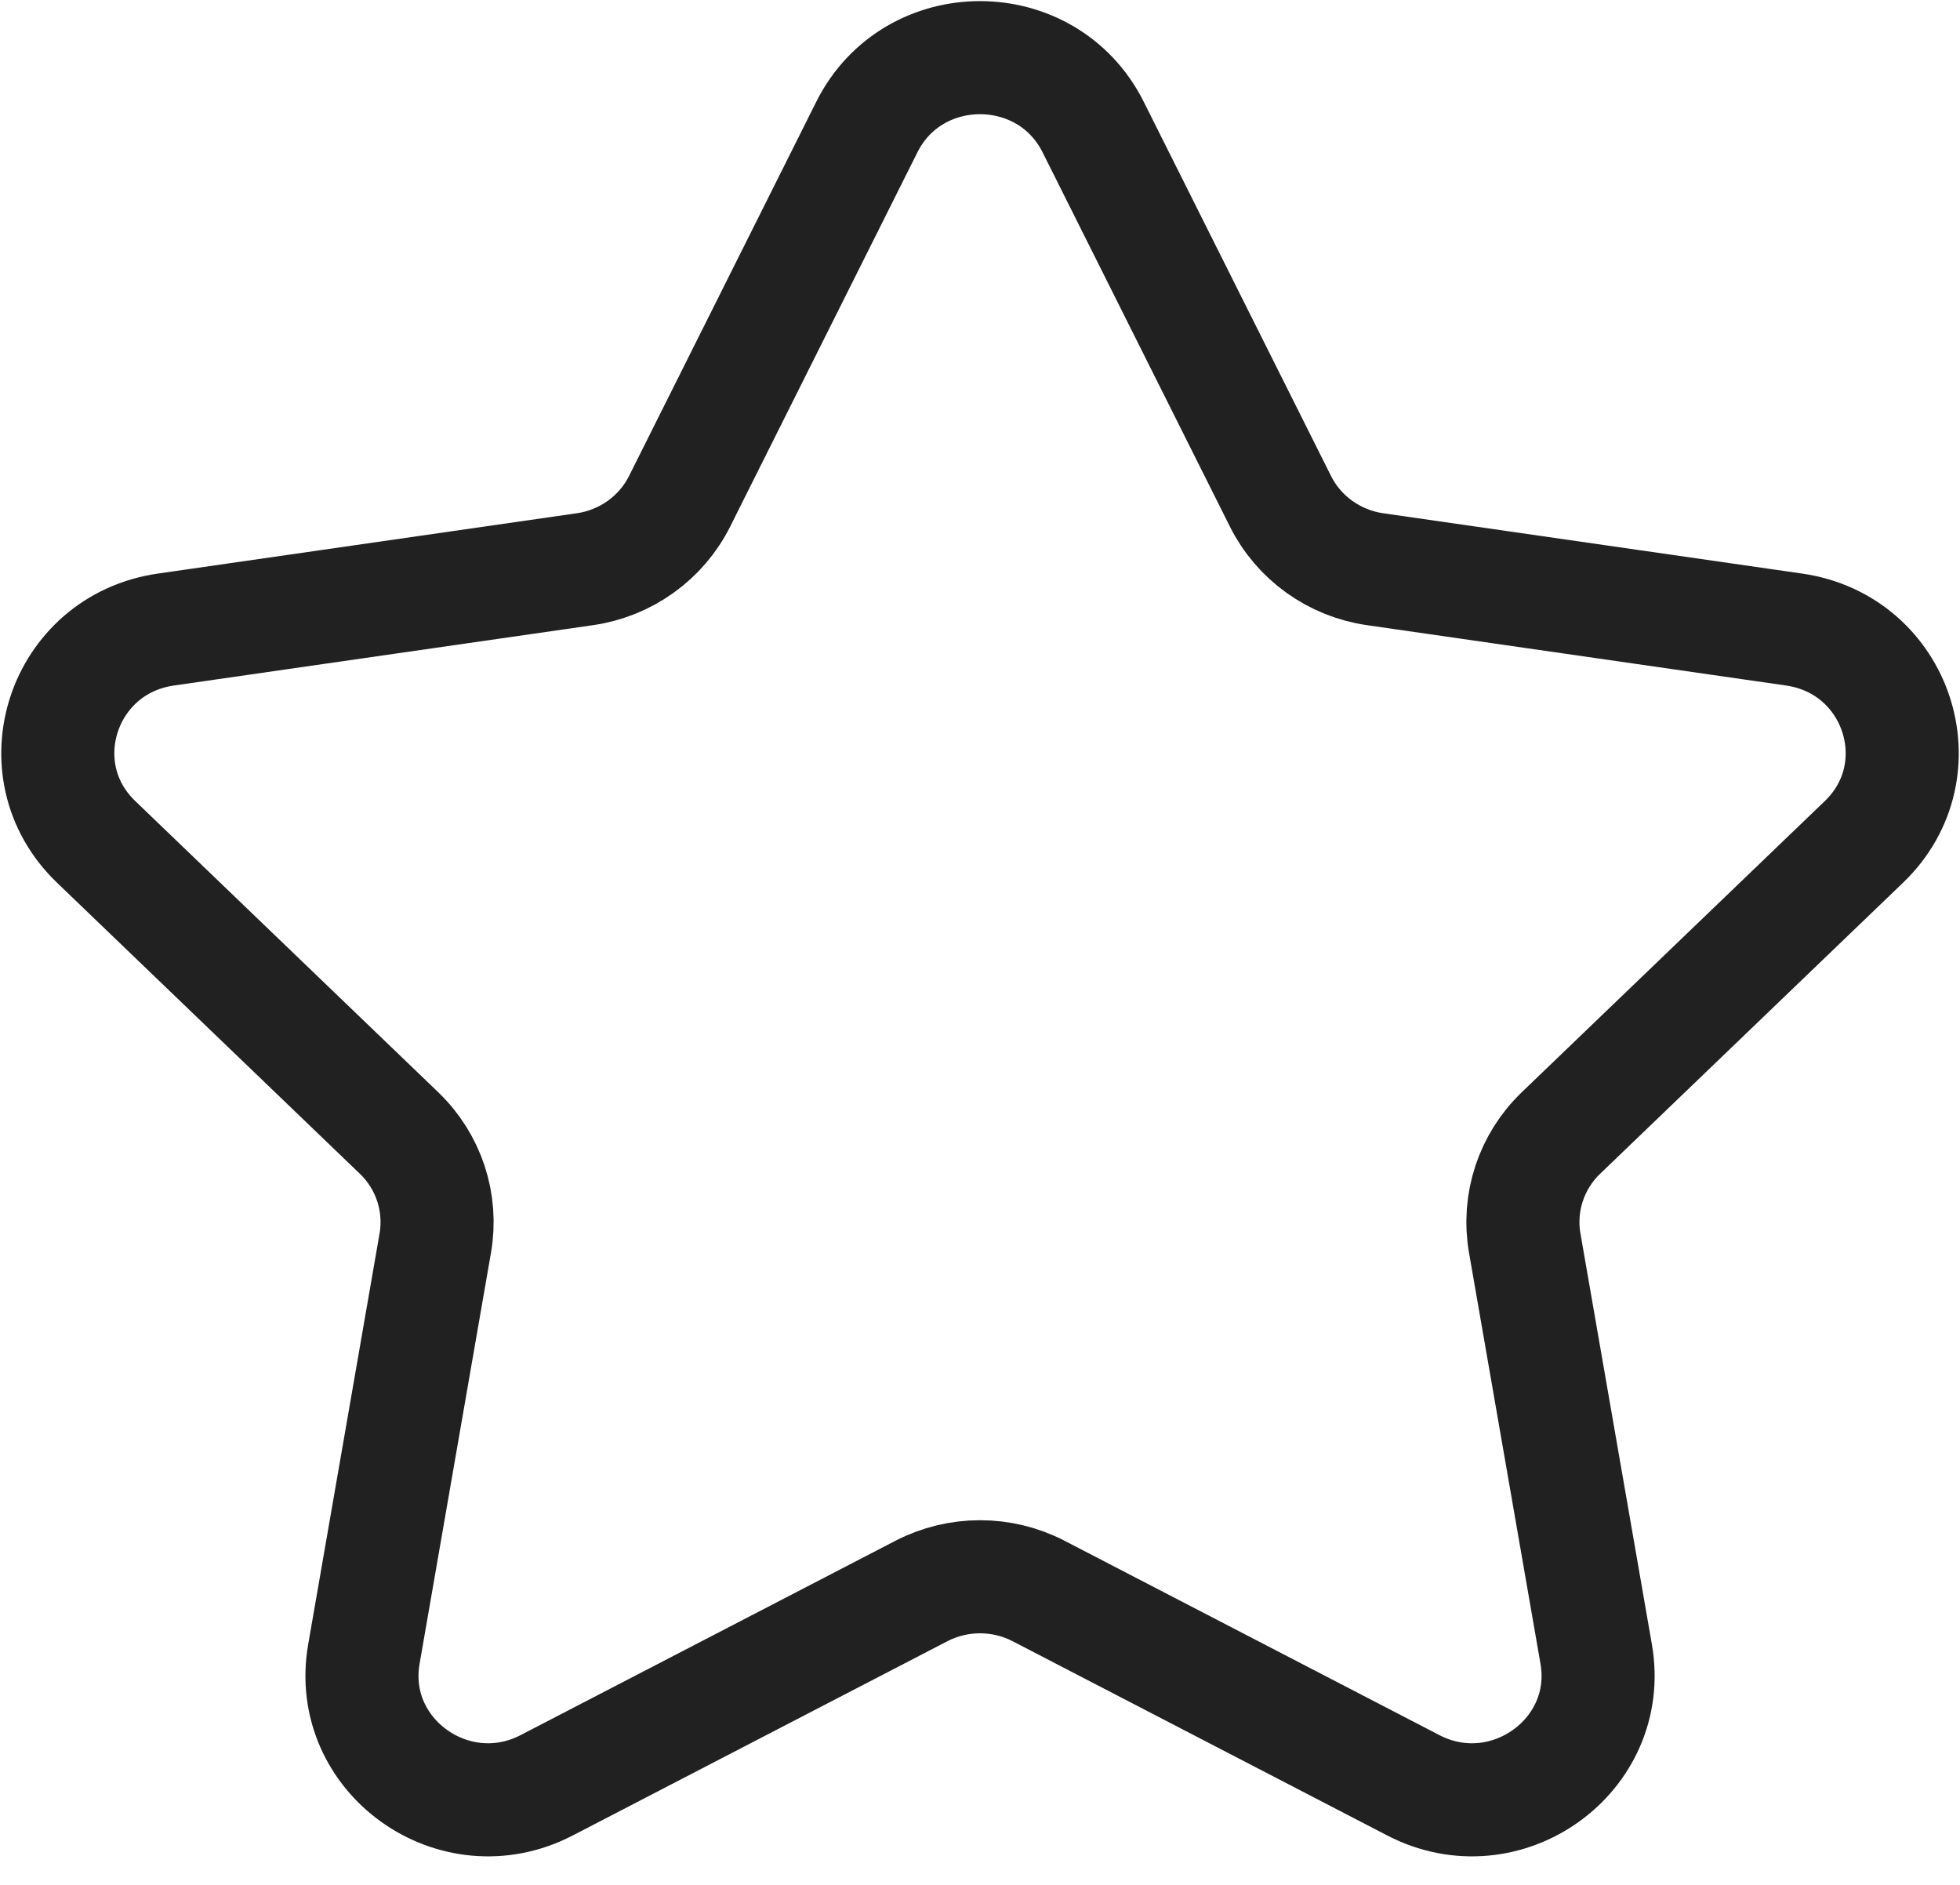 <svg width="26" height="25" viewBox="0 0 26 25" fill="none" xmlns="http://www.w3.org/2000/svg">
<path fill-rule="evenodd" clip-rule="evenodd" d="M14.501 1.685L16.985 6.647C17.228 7.134 17.698 7.472 18.243 7.55L23.8 8.35C25.173 8.548 25.719 10.212 24.726 11.166L20.707 15.027C20.312 15.406 20.133 15.952 20.226 16.488L21.174 21.939C21.408 23.287 19.973 24.316 18.746 23.678L13.779 21.103C13.292 20.85 12.709 20.85 12.221 21.103L7.254 23.678C6.027 24.316 4.592 23.287 4.827 21.939L5.774 16.488C5.867 15.952 5.688 15.406 5.293 15.027L1.275 11.166C0.281 10.212 0.827 8.548 2.2 8.35L7.757 7.55C8.302 7.472 8.773 7.134 9.016 6.647L11.499 1.685C12.113 0.458 13.887 0.458 14.501 1.685Z" stroke="#212121" stroke-width="1.5" stroke-linecap="round" stroke-linejoin="round"/>
</svg>
